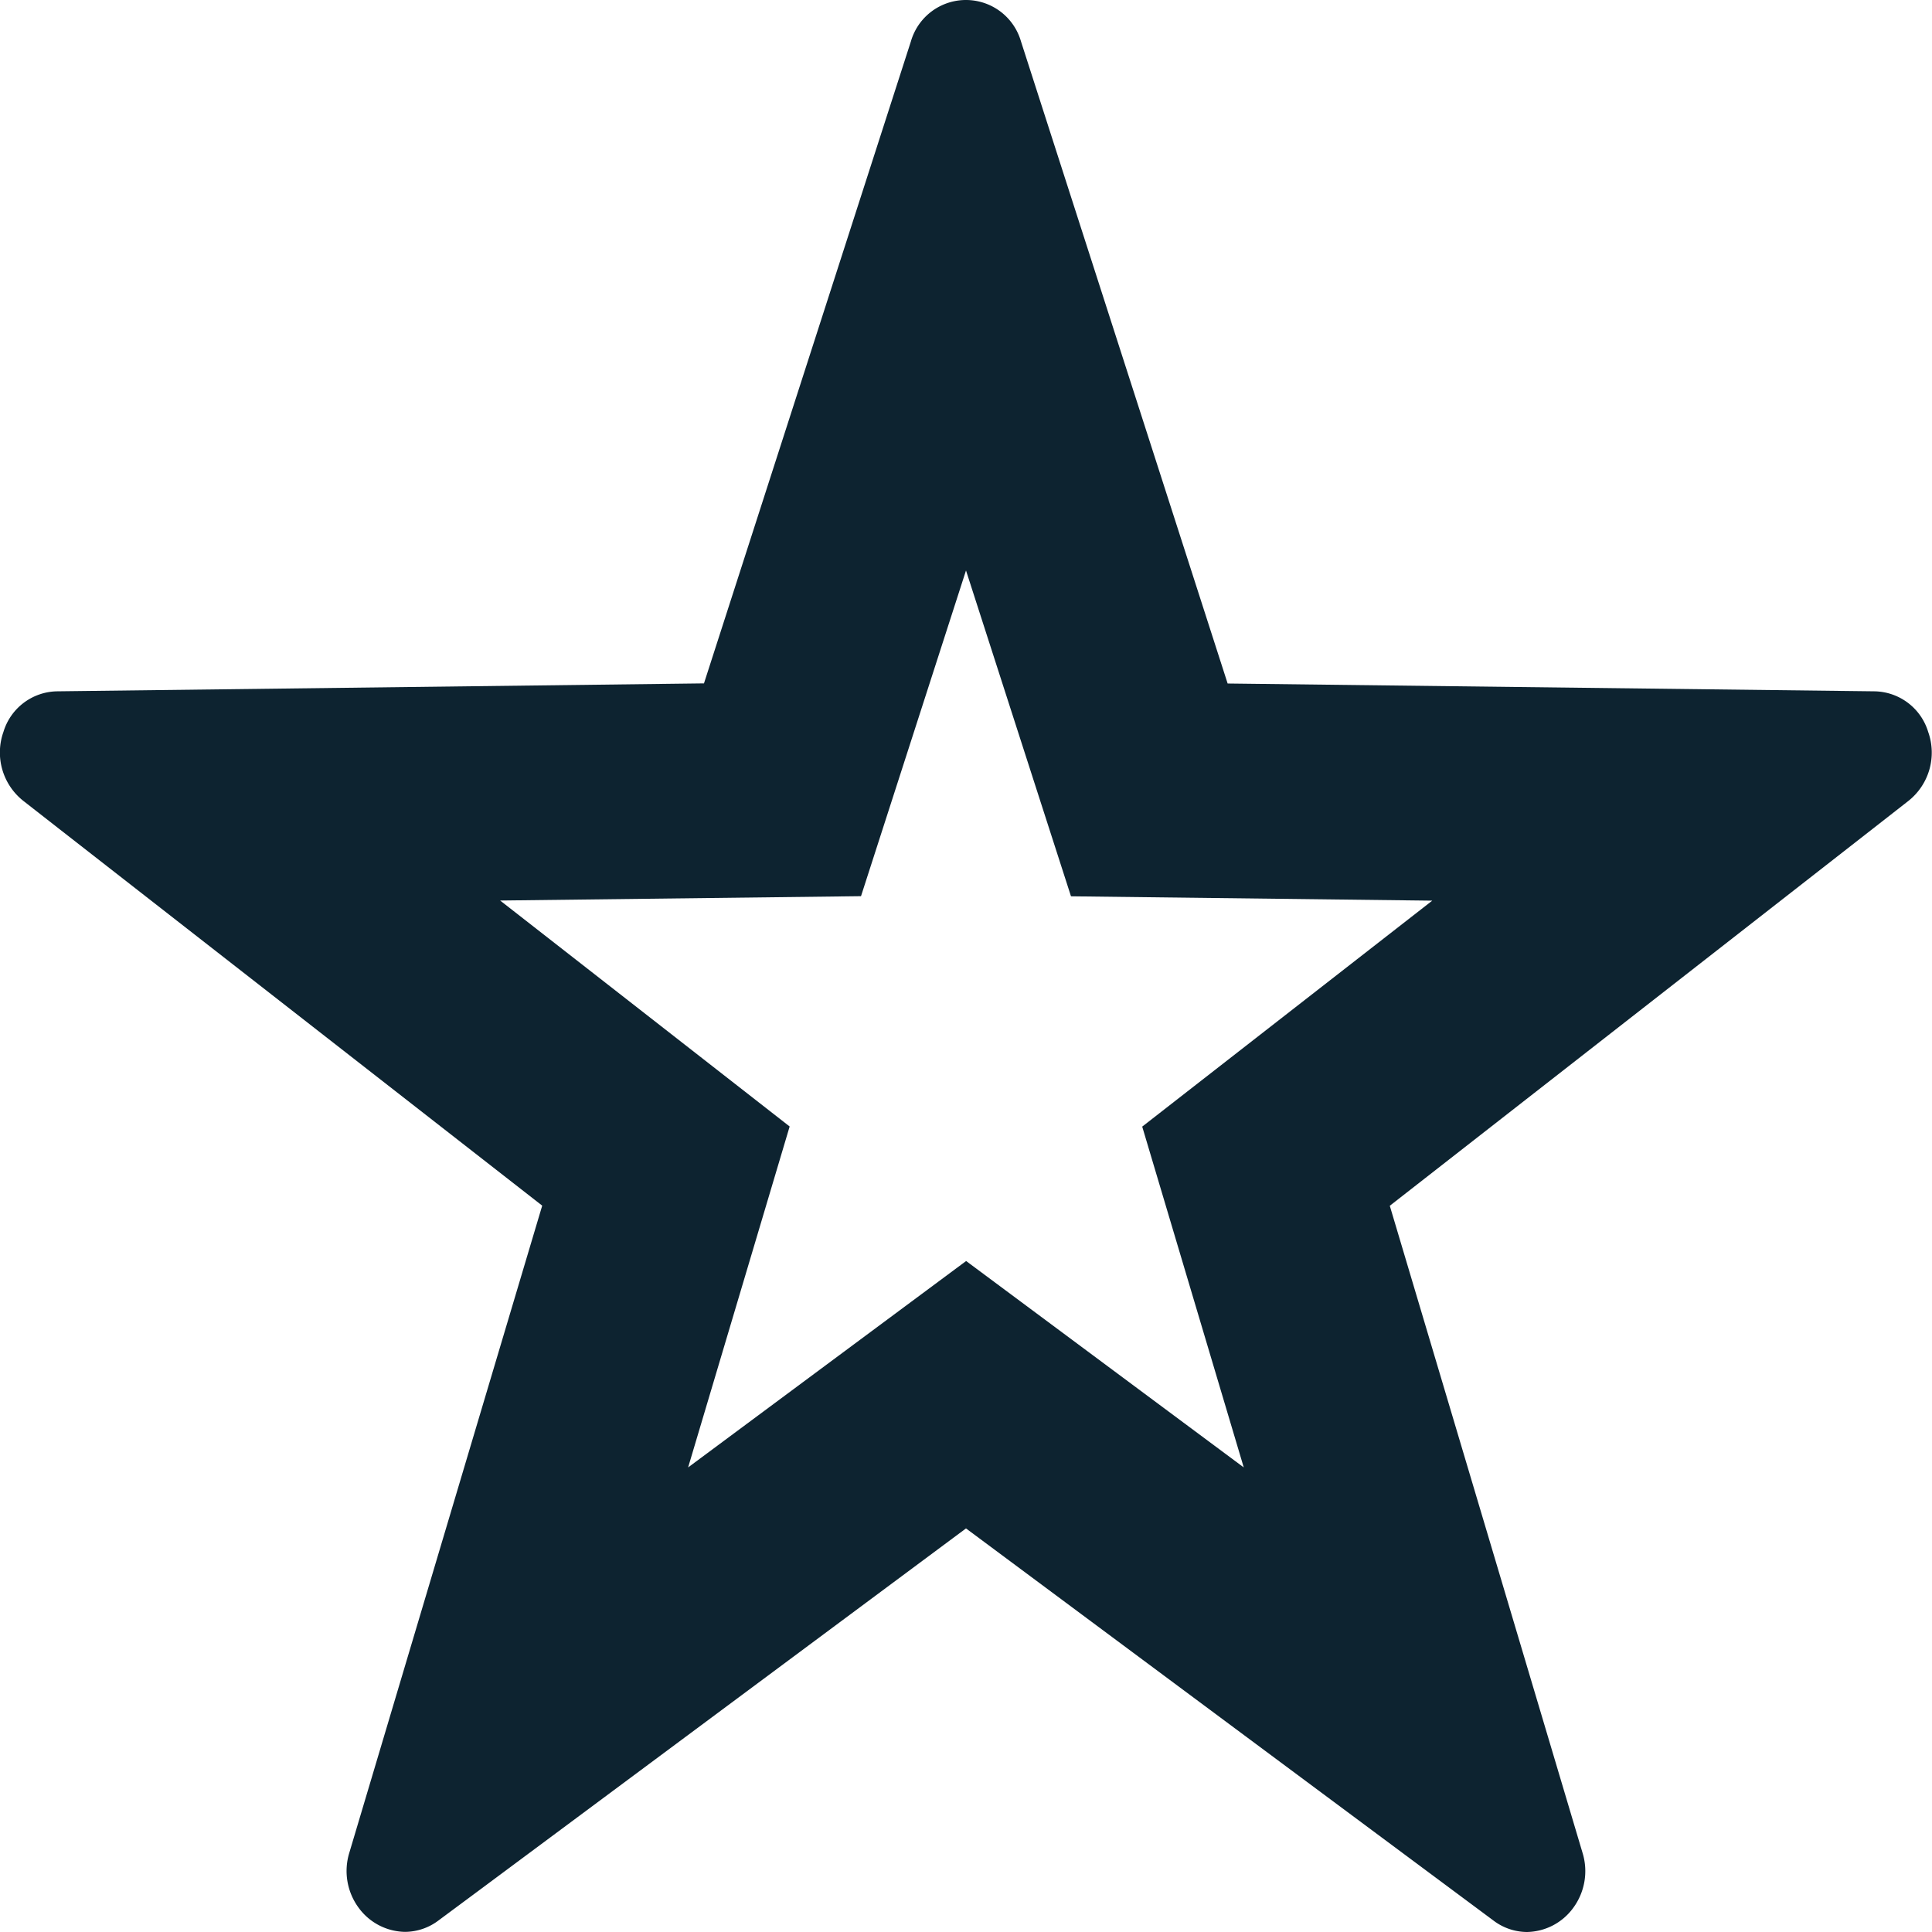 <svg id="star" xmlns="http://www.w3.org/2000/svg" width="15.108" height="15.108" viewBox="0 0 15.108 15.108">
  <path id="Shape" d="M11.94,15.108a.438.438,0,0,1-.262-.09L7.554,11.952,3.74,14.787l-.31.23a.438.438,0,0,1-.262.09.458.458,0,0,1-.363-.188.485.485,0,0,1-.073-.432L4.24,9.428.463,6.482.184,6.264a.482.482,0,0,1-.157-.541A.446.446,0,0,1,.45,5.406l5.055-.062L7.123.324a.448.448,0,0,1,.861,0L9.6,5.345l5.055.061a.446.446,0,0,1,.423.317.482.482,0,0,1-.157.542l-.279.218L10.868,9.429l1.507,5.059a.485.485,0,0,1-.073.432A.457.457,0,0,1,11.94,15.108ZM7.554,4.461,6.733,7.008l-2.822.034L6.175,8.809l-.794,2.666L7.555,9.861h0l2.171,1.614L8.932,8.81,11.2,7.043,8.375,7.009Z" transform="translate(0 0)" fill="#0d2330"/>
</svg>
